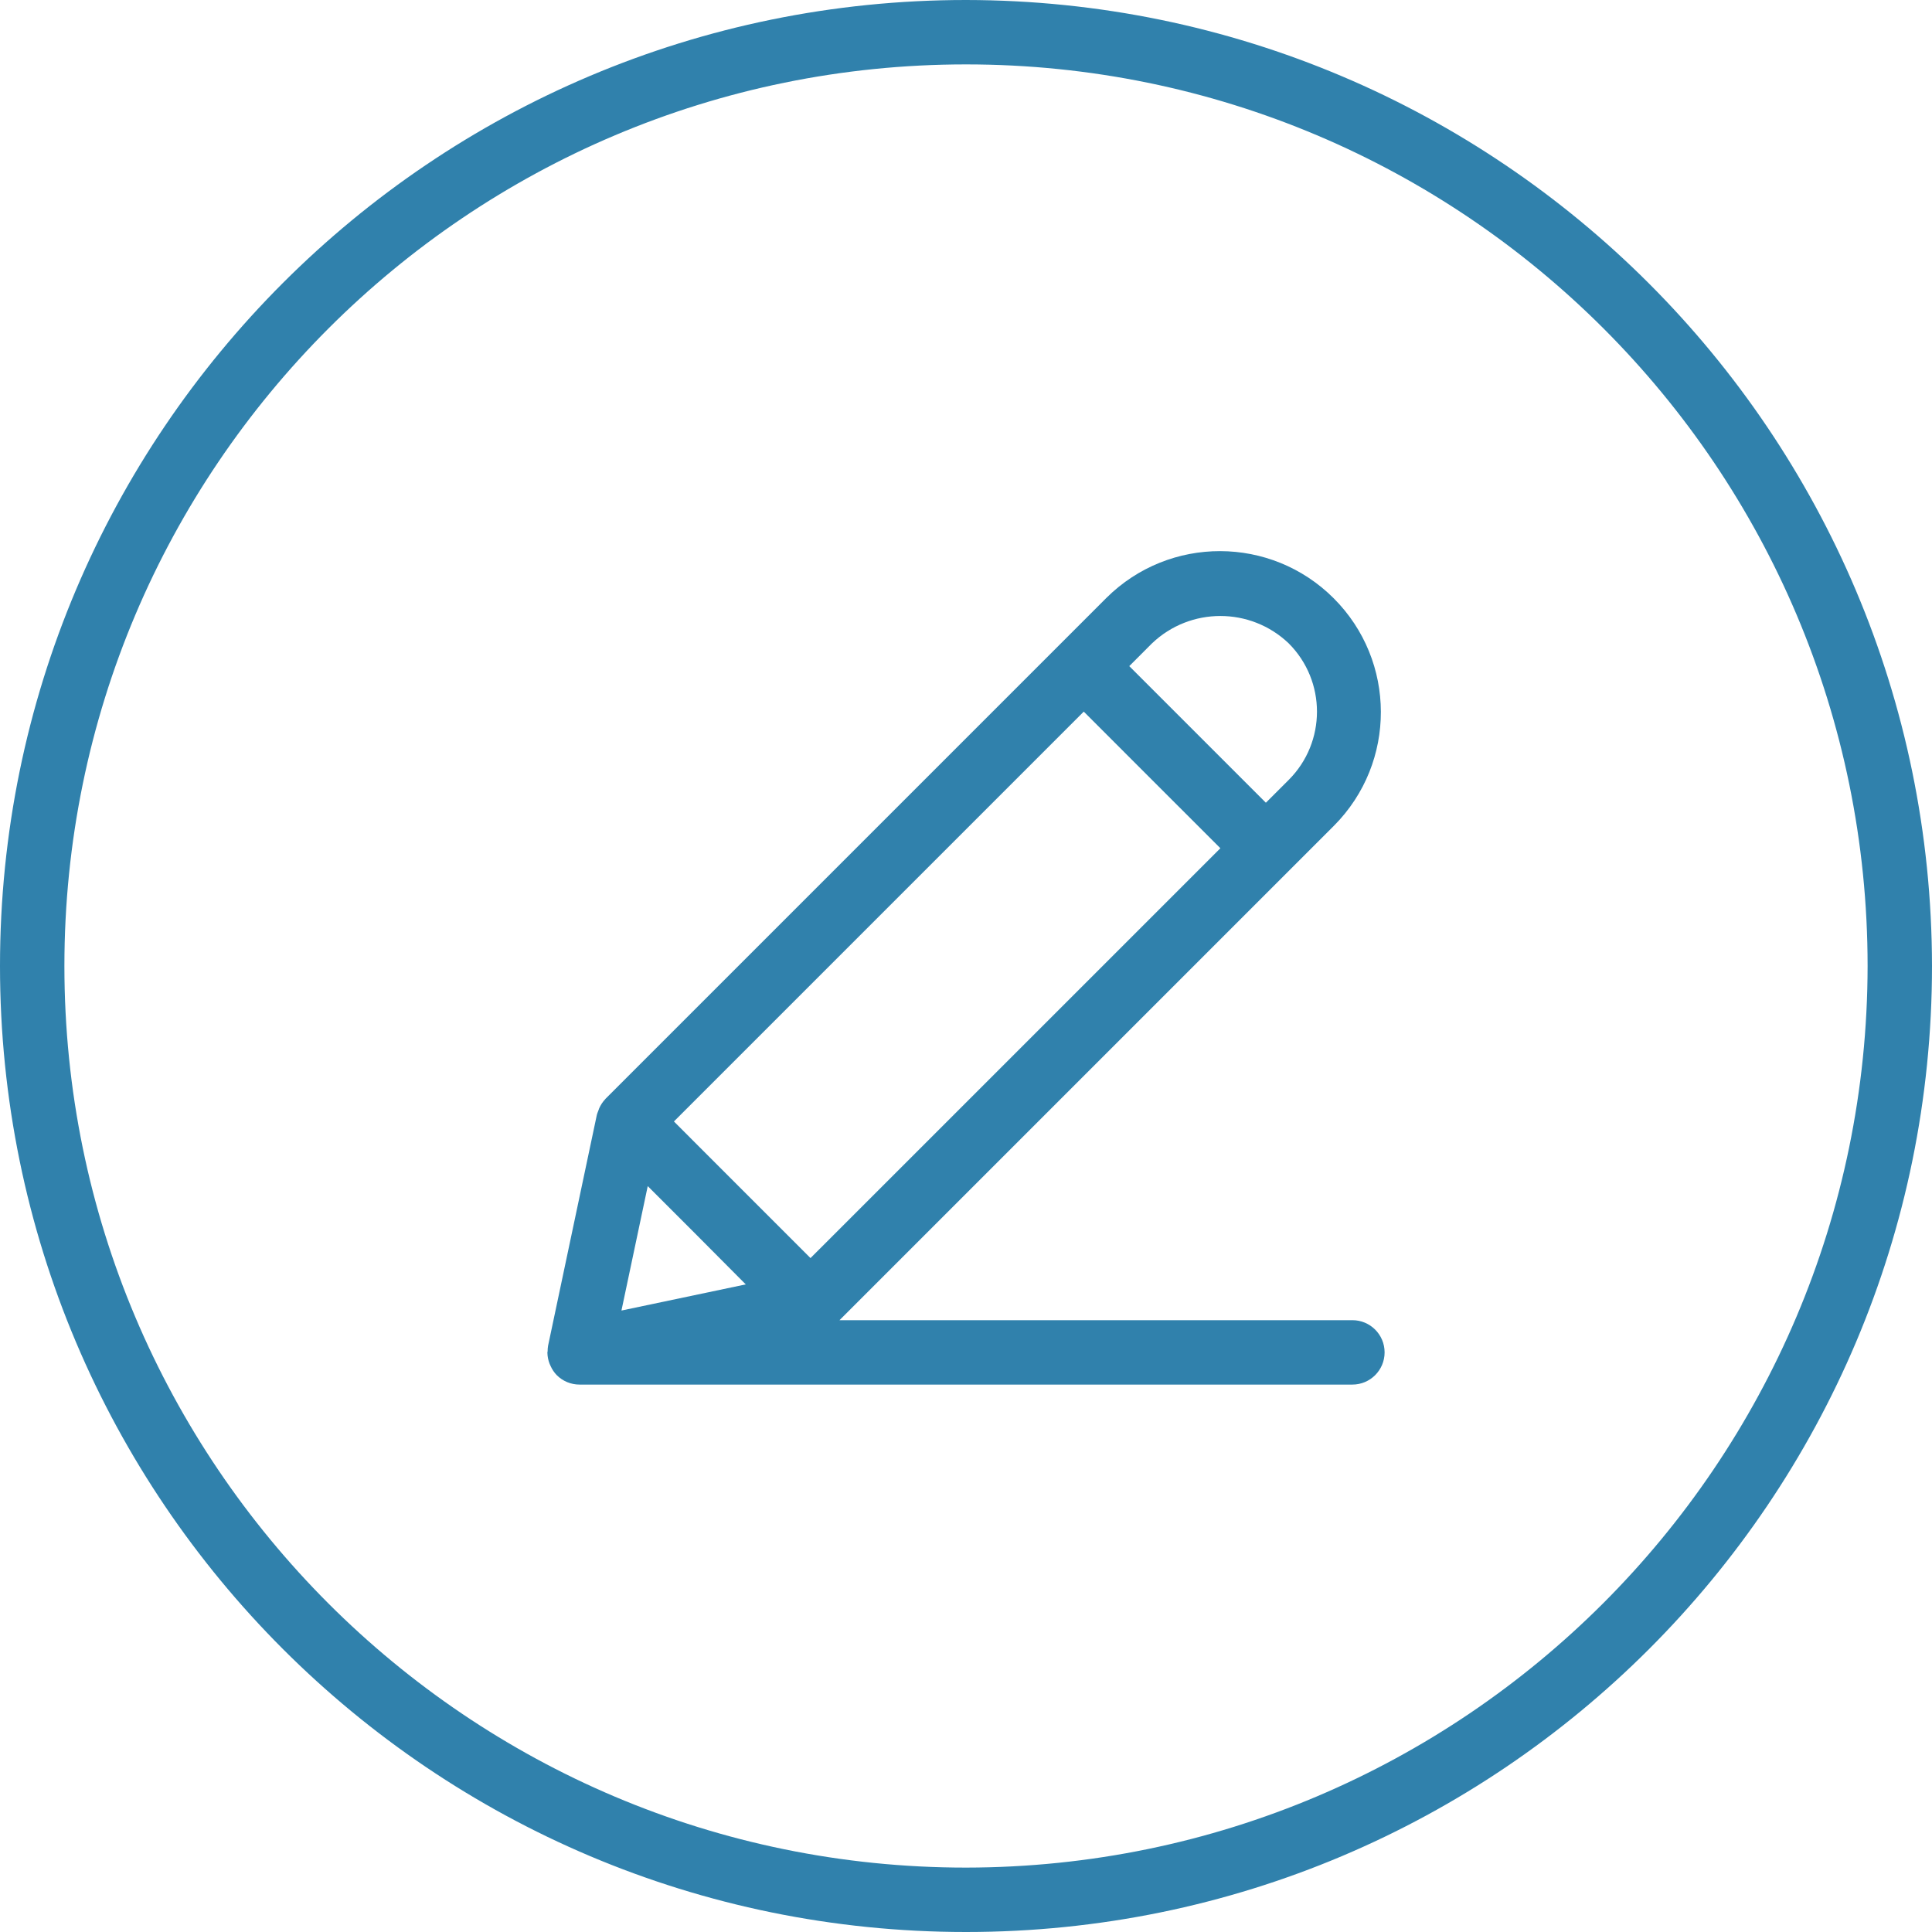 <svg height="480pt" viewBox="0 0 480 480" width="480pt" xmlns="http://www.w3.org/2000/svg">
	 <style type="text/css">
		<![CDATA[
			.color {fill:#3081AC}
	   ]]>
	</style>
	<path class='color' d="m240 0c-132.547 0-240 107.453-240 240s107.453 240 240 240 240-107.453 240-240c-.148-132.484-107.516-239.852-240-240zm0 464c-123.711 0-224-100.289-224-224s100.289-224 224-224 224 100.289 224 224c-.141 123.652-100.348 223.859-224 224zm0 0"/>
	<path class='color' d="m336 328h-127.434l111.602-111.602 11.312-11.309c15.504-15.641 15.449-40.875-.125-56.445-15.57-15.574-40.805-15.629-56.445-.125l-11.309 11.312-113.137 113.137-.074.094c-.641.68-1.16 1.465-1.535 2.32-.094.227-.16.441-.238.664-.129.301-.238.609-.328.922l-12.121 57.375c-.078.453-.113.91-.113 1.367 0 .105-.055.184-.055.289v.121c.023.926.207 1.84.543 2.703.082.199.16.383.258.574.367.828.879 1.586 1.504 2.242 1.508 1.516 3.559 2.367 5.695 2.359h192c4.418 0 8-3.582 8-8s-3.582-8-8-8zm-150.719-8.895-30.883 6.496 6.531-30.914 12.191 12.191zm100.941-159.273c9.504-9.055 24.441-9.055 33.945 0 9.375 9.371 9.375 24.57 0 33.945l-5.664 5.656-33.938-33.938zm-16.965 16.969 16.965 16.969 16.977 16.973-101.832 101.824-16.969-16.965-16.965-16.977zm0 0"/></svg>
